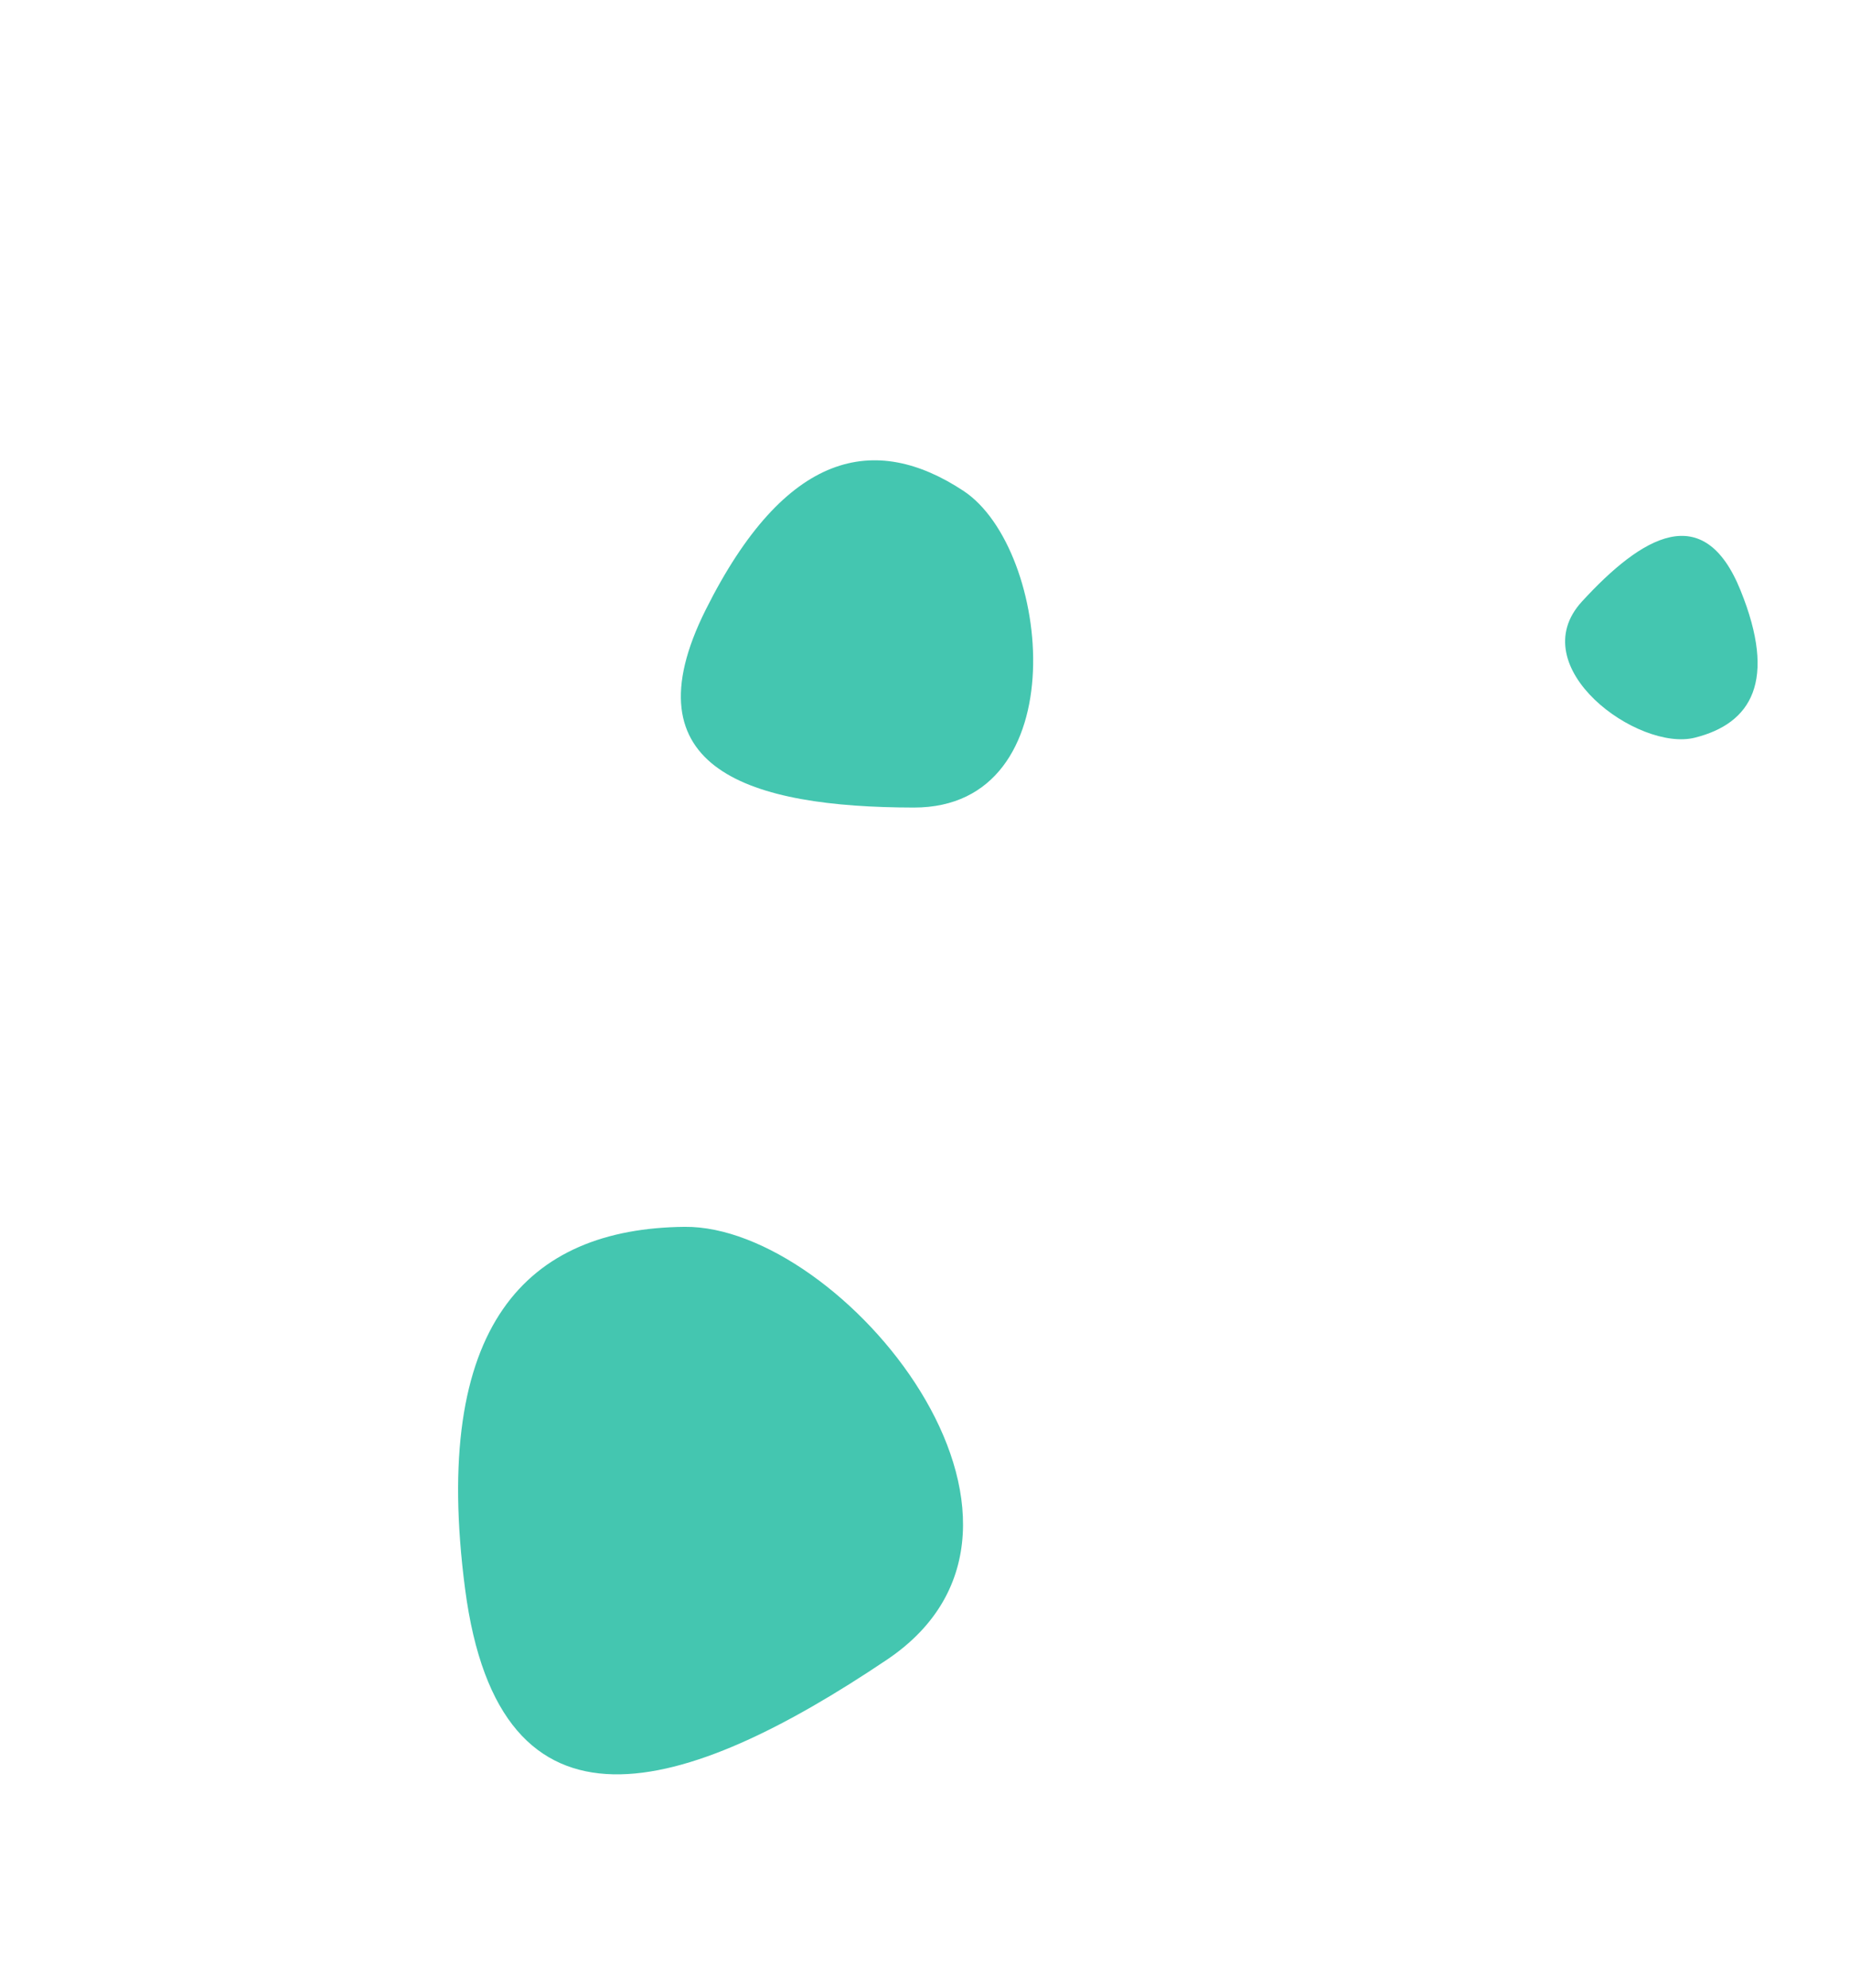 <svg width="149" height="160" viewBox="0 0 149 160" fill="none" xmlns="http://www.w3.org/2000/svg">
<path fill-rule="evenodd" clip-rule="evenodd" d="M71.438 133.596C87.709 122.655 67.82 98.628 55.137 98.756C42.455 98.885 34.681 106.618 37.457 127.893C40.233 149.168 55.166 144.536 71.438 133.596Z" fill="#44C6B0"/>
<path fill-rule="evenodd" clip-rule="evenodd" d="M73.596 65.005C86.75 65.025 84.702 44.201 77.6 39.515C70.498 34.829 63.273 36.214 56.836 49.087C50.399 61.96 60.442 64.986 73.596 65.005Z" fill="#44C6B0"/>
<path fill-rule="evenodd" clip-rule="evenodd" d="M127.412 48.419C122.558 53.704 131.939 60.52 136.497 59.382C141.055 58.243 143.143 54.828 140.181 47.516C137.22 40.203 132.266 43.133 127.412 48.419Z" fill="#44C6B0"/>
</svg>
